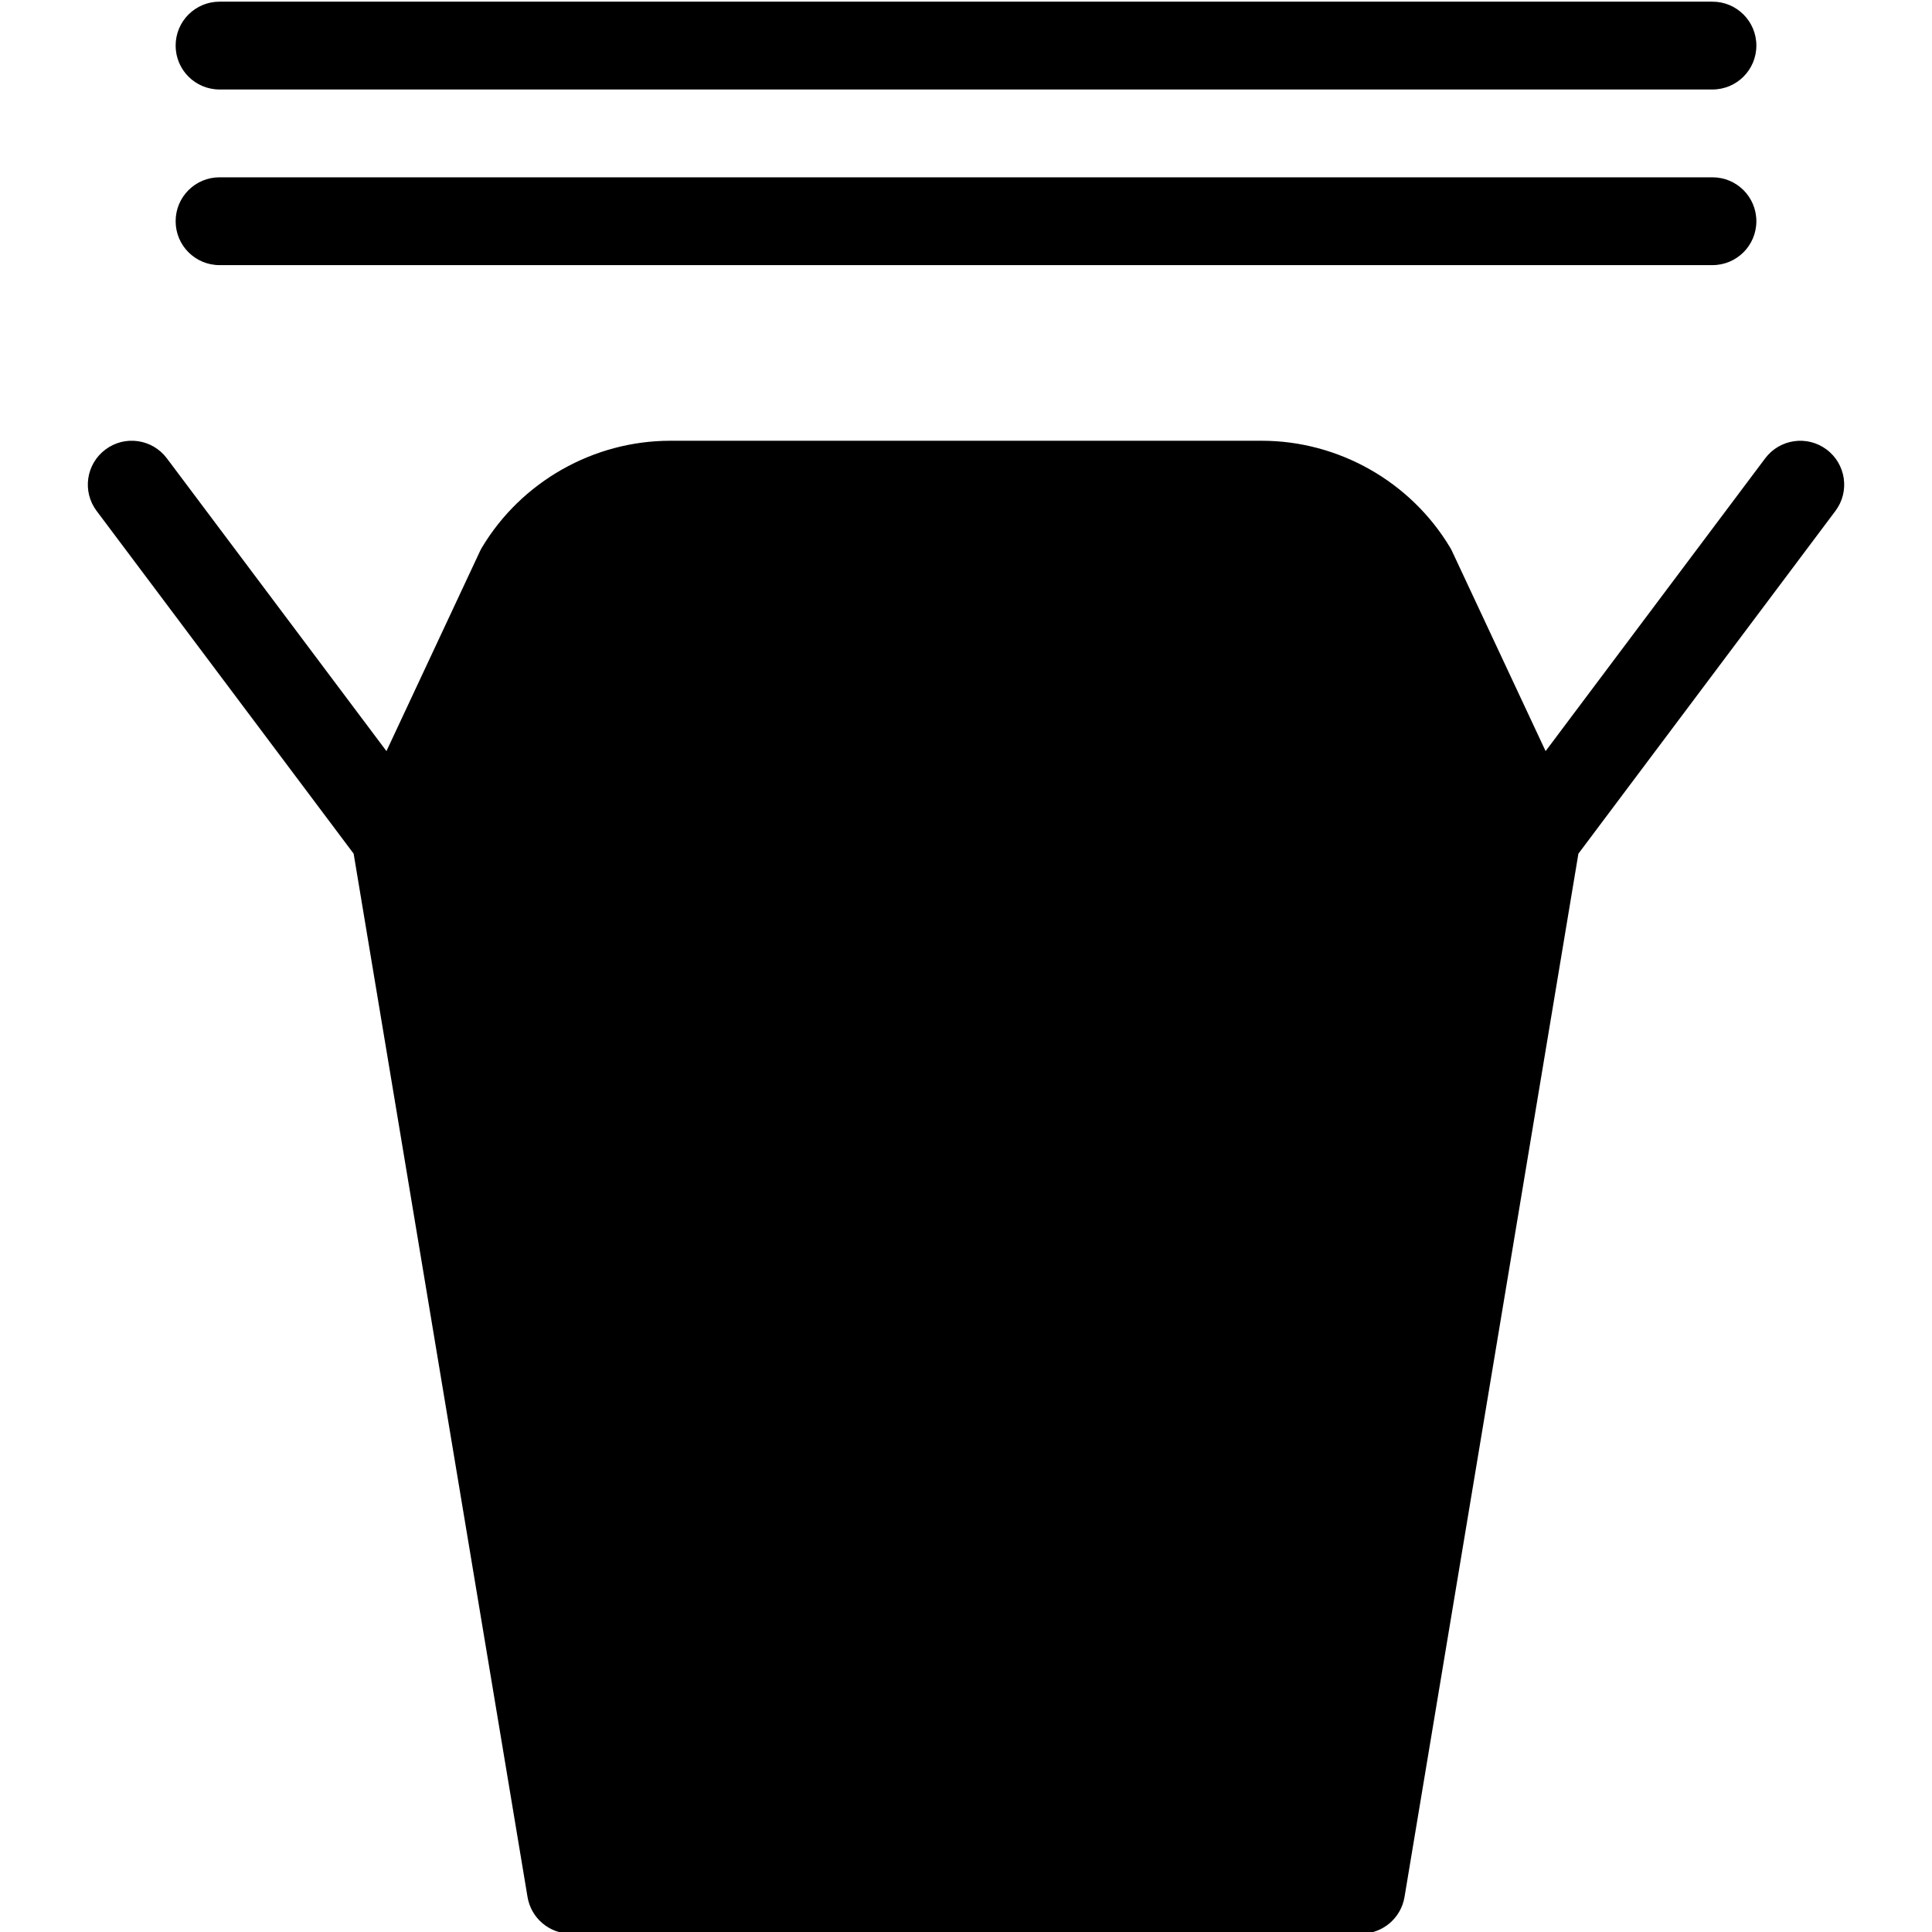 <?xml version="1.0" encoding="UTF-8" standalone="no"?>
<svg width="44px" height="44px" viewBox="0 0 44 44" version="1.1" xmlns="http://www.w3.org/2000/svg" xmlns:xlink="http://www.w3.org/1999/xlink">
    <!-- Generator: Sketch 3.7.2 (28276) - http://www.bohemiancoding.com/sketch -->
    <title>foo-noodle-box-2</title>
    <desc>Created with Sketch.</desc>
    <defs></defs>
    <g id="44px-Glyph" stroke="none" stroke-width="1" fill="none" fill-rule="evenodd">
        <g id="foo-noodle-box-2" fill="#000000">
            <path d="M41.6,10.238 C41.159,9.907 40.532,9.997 40.201,10.438 L35.2,17.106 L33.071,12.556 C33.057,12.525 33.04,12.495 33.023,12.466 C32.125,10.968 30.482,10.038 28.736,10.038 L15.265,10.038 C13.519,10.038 11.875,10.968 10.978,12.466 C10.96,12.495 10.944,12.525 10.93,12.556 L8.801,17.106 L3.8,10.438 C3.468,9.996 2.842,9.906 2.401,10.238 C1.958,10.569 1.869,11.196 2.201,11.637 L8.054,19.442 L12.014,43.202 C12.094,43.684 12.511,44.038 13,44.038 L31,44.038 C31.49,44.038 31.907,43.684 31.987,43.202 L35.947,19.442 L41.8,11.637 C42.132,11.196 42.042,10.569 41.6,10.238" id="Fill-1"></path>
            <path d="M39,2.038 L5,2.038 C4.447,2.038 4,1.591 4,1.038 C4,0.485 4.447,0.038 5,0.038 L39,0.038 C39.553,0.038 40,0.485 40,1.038 C40,1.591 39.553,2.038 39,2.038" id="Fill-4"></path>
            <path d="M39,6.038 L5,6.038 C4.447,6.038 4,5.591 4,5.038 C4,4.485 4.447,4.038 5,4.038 L39,4.038 C39.553,4.038 40,4.485 40,5.038 C40,5.591 39.553,6.038 39,6.038" id="Fill-6"></path>
        </g>
    </g>
</svg>